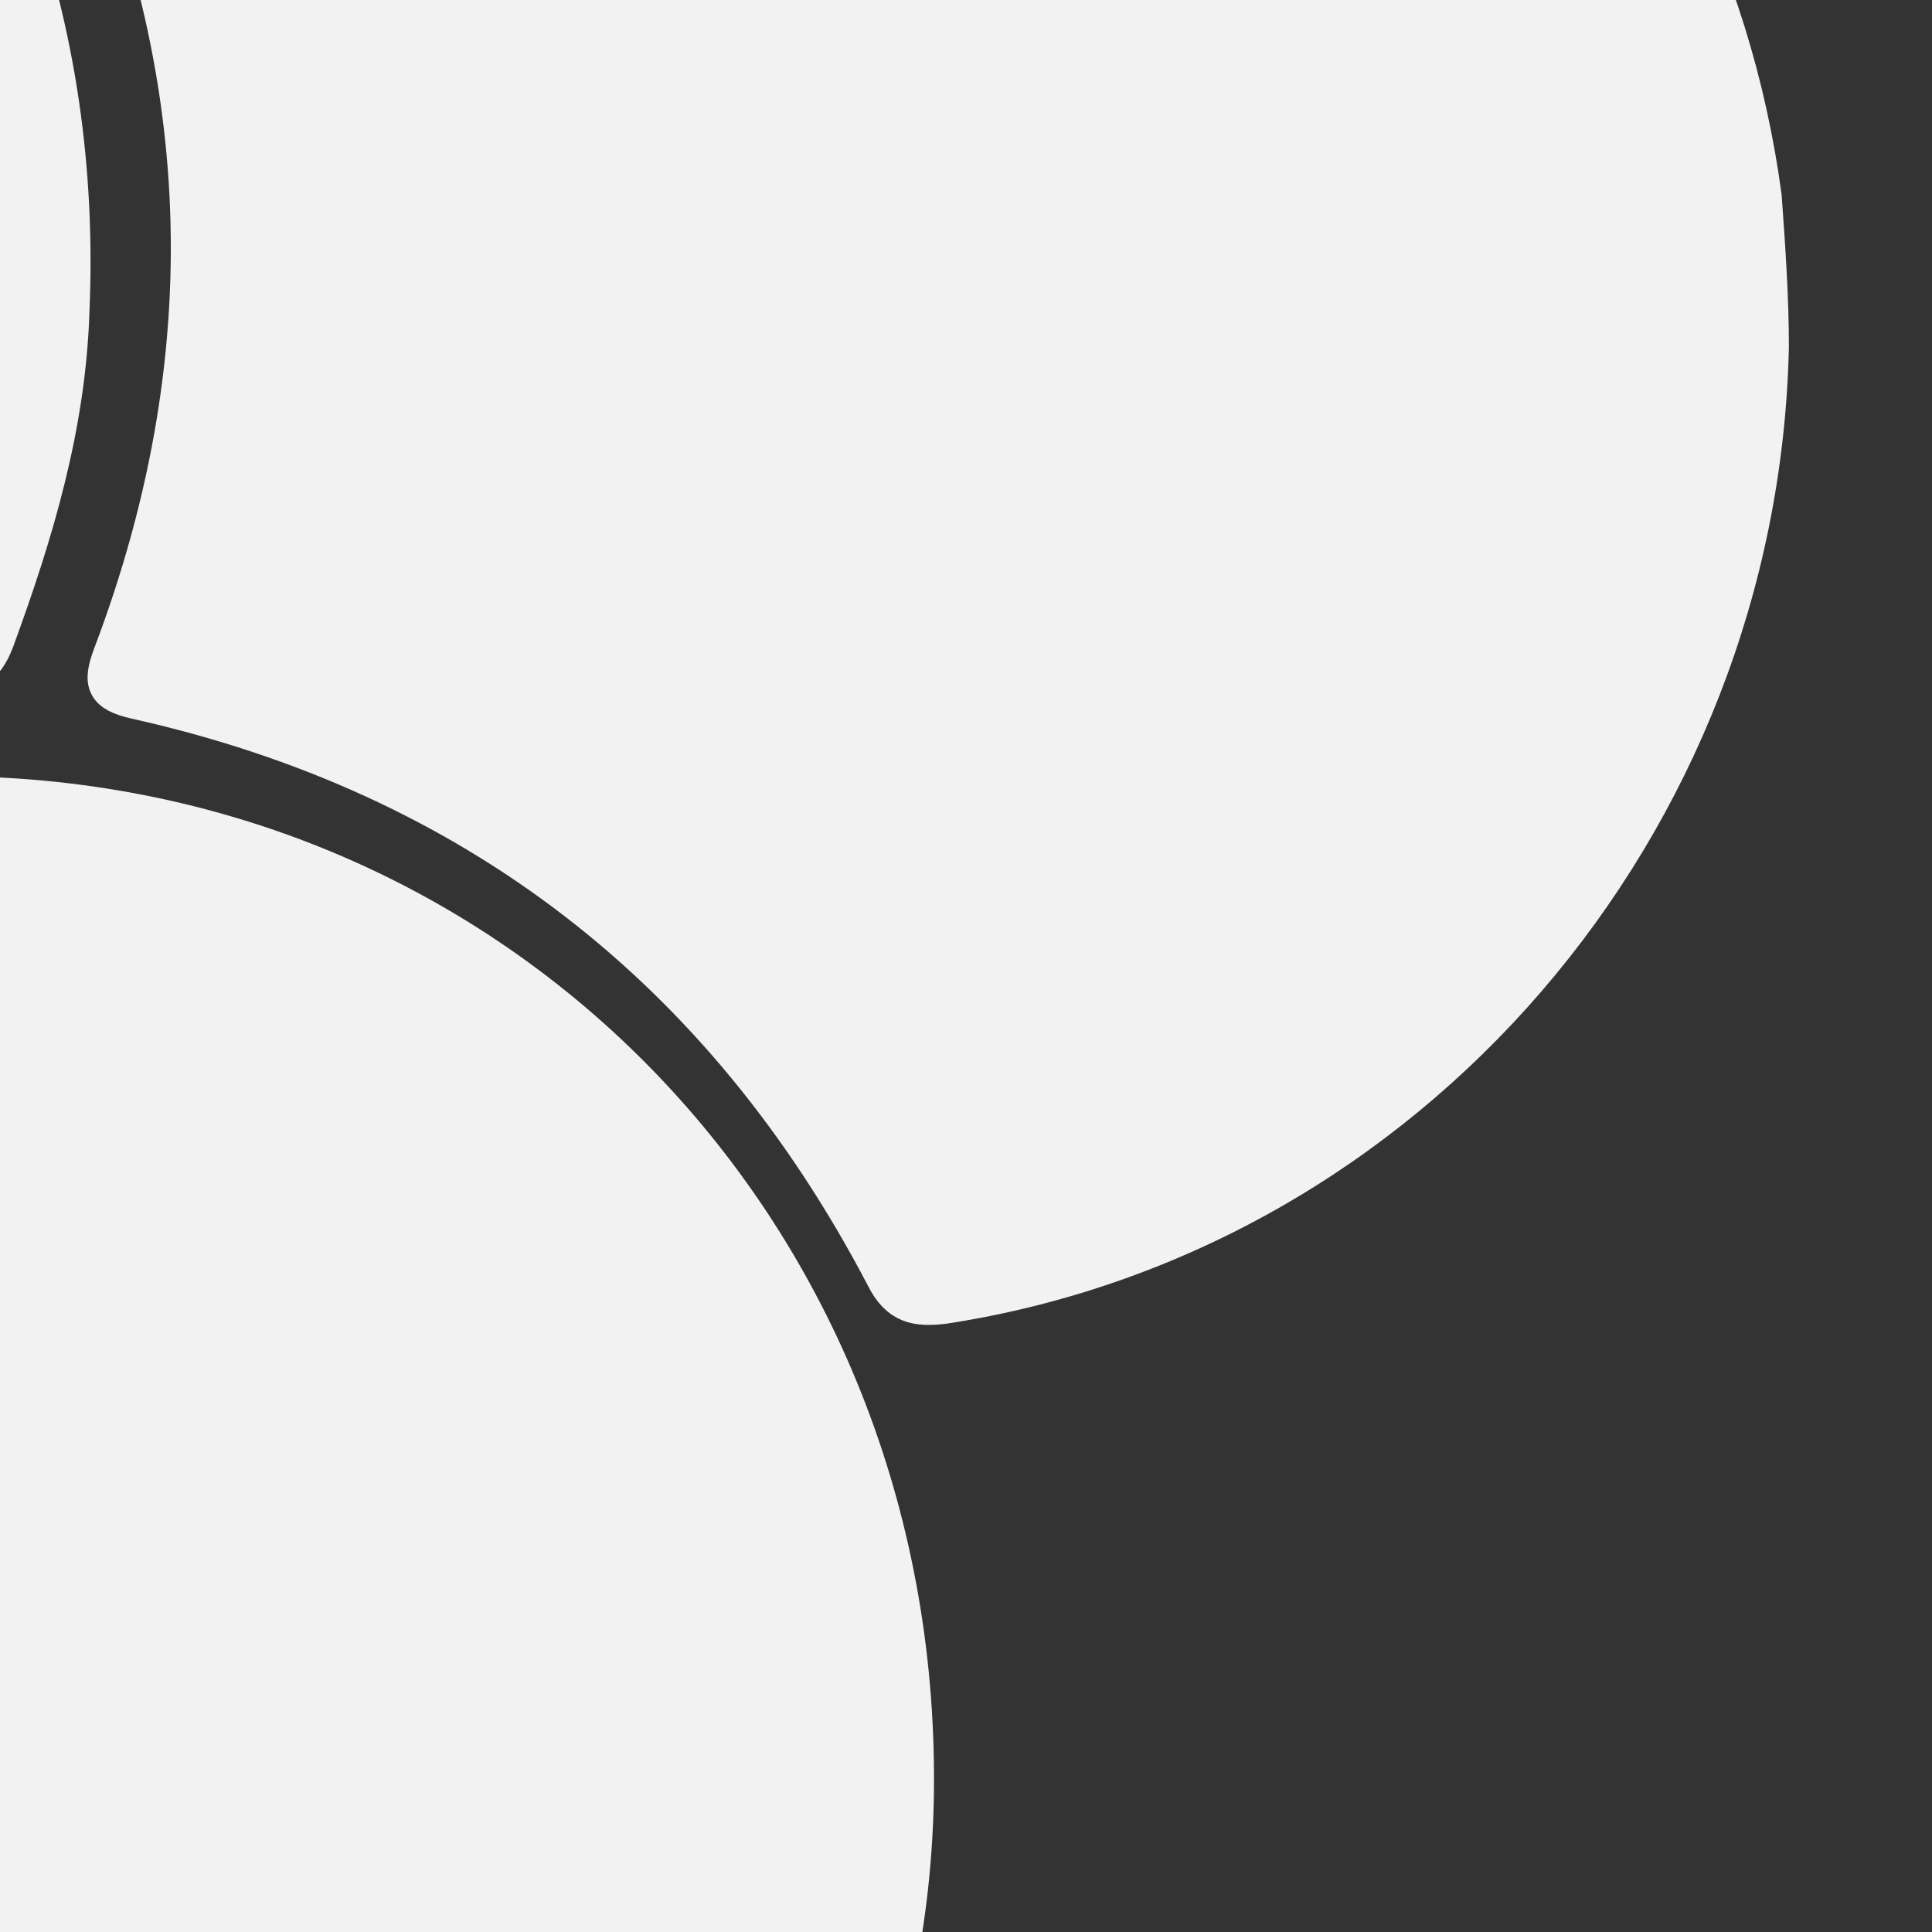<?xml version="1.0" encoding="utf-8"?>
<!-- Generator: Adobe Illustrator 24.2.0, SVG Export Plug-In . SVG Version: 6.00 Build 0)  -->
<svg version="1.1" id="Camada_1" xmlns="http://www.w3.org/2000/svg" xmlns:xlink="http://www.w3.org/1999/xlink" x="0px" y="0px"
	 viewBox="0 0 54 54" style="enable-background:new 0 0 54 54;" xml:space="preserve">
<rect x="0" y="0" width="54" height="54" fill="#333333" stroke="none"/>
<style type="text/css">
	.st0{
		clip-path:url(#SVGID_2_);
    }
	.st1{
		fill: #f3f2f2;
		stroke:#f3f2f2;
		stroke-miterlimit:10;
    }
</style>
<g>
	<defs>
		<rect id="SVGID_1_" x="0" y="0" width="54" height="54"/>
	</defs>
	<clipPath id="SVGID_2_">
		<use xlink:href="#SVGID_1_"  style="overflow:visible;"/>
	</clipPath>
	<g class="st0">
		<path class="st1" d="M-1.8,77.1c-15-0.2-26.9-12.6-26.6-27.9c0.3-15.1,12.6-27.3,27.5-27c15.2,0.3,26.8,12.6,26.5,28.1
			C25.3,65.2,13,77.3-1.8,77.1z"/>
		<path class="st1" d="M-24.7-20.4C-8.7-19.8,2.7-7.3,2,8.7c-0.1,3.2-1,6.2-2.1,9.2c-0.3,0.8-0.7,1-1.6,1c-5.1,0-9.8,1.1-14.4,3.5
			c-4.8,2.5-8.5,6-11.4,10.5c-0.8,1.2-1.5,1.5-2.7,1.2c-9.5-2.3-16.4-7.8-19.9-17.2c-6.3-16.6,4.3-34.7,21.6-37.1
			C-27.2-20.3-25.8-20.3-24.7-20.4z"/>
		<path class="st1" d="M49.5,9.7c-0.3,13.4-10.1,24.8-23.1,26.8c-0.8,0.1-1.3,0-1.7-0.8c-4.5-8.6-11.5-14-20.9-16.1
			c-0.9-0.2-1-0.5-0.7-1.3C6.4,9.6,5.9,1.2,1.9-7C1.6-7.8,1.7-8.3,2.2-8.8c6.1-6.9,13.7-10,22.8-9.3c12.5,1,22.6,10.9,24.3,23.6
			C49.4,6.9,49.5,8.3,49.5,9.7z"/>
	</g>
</g>
</svg>
